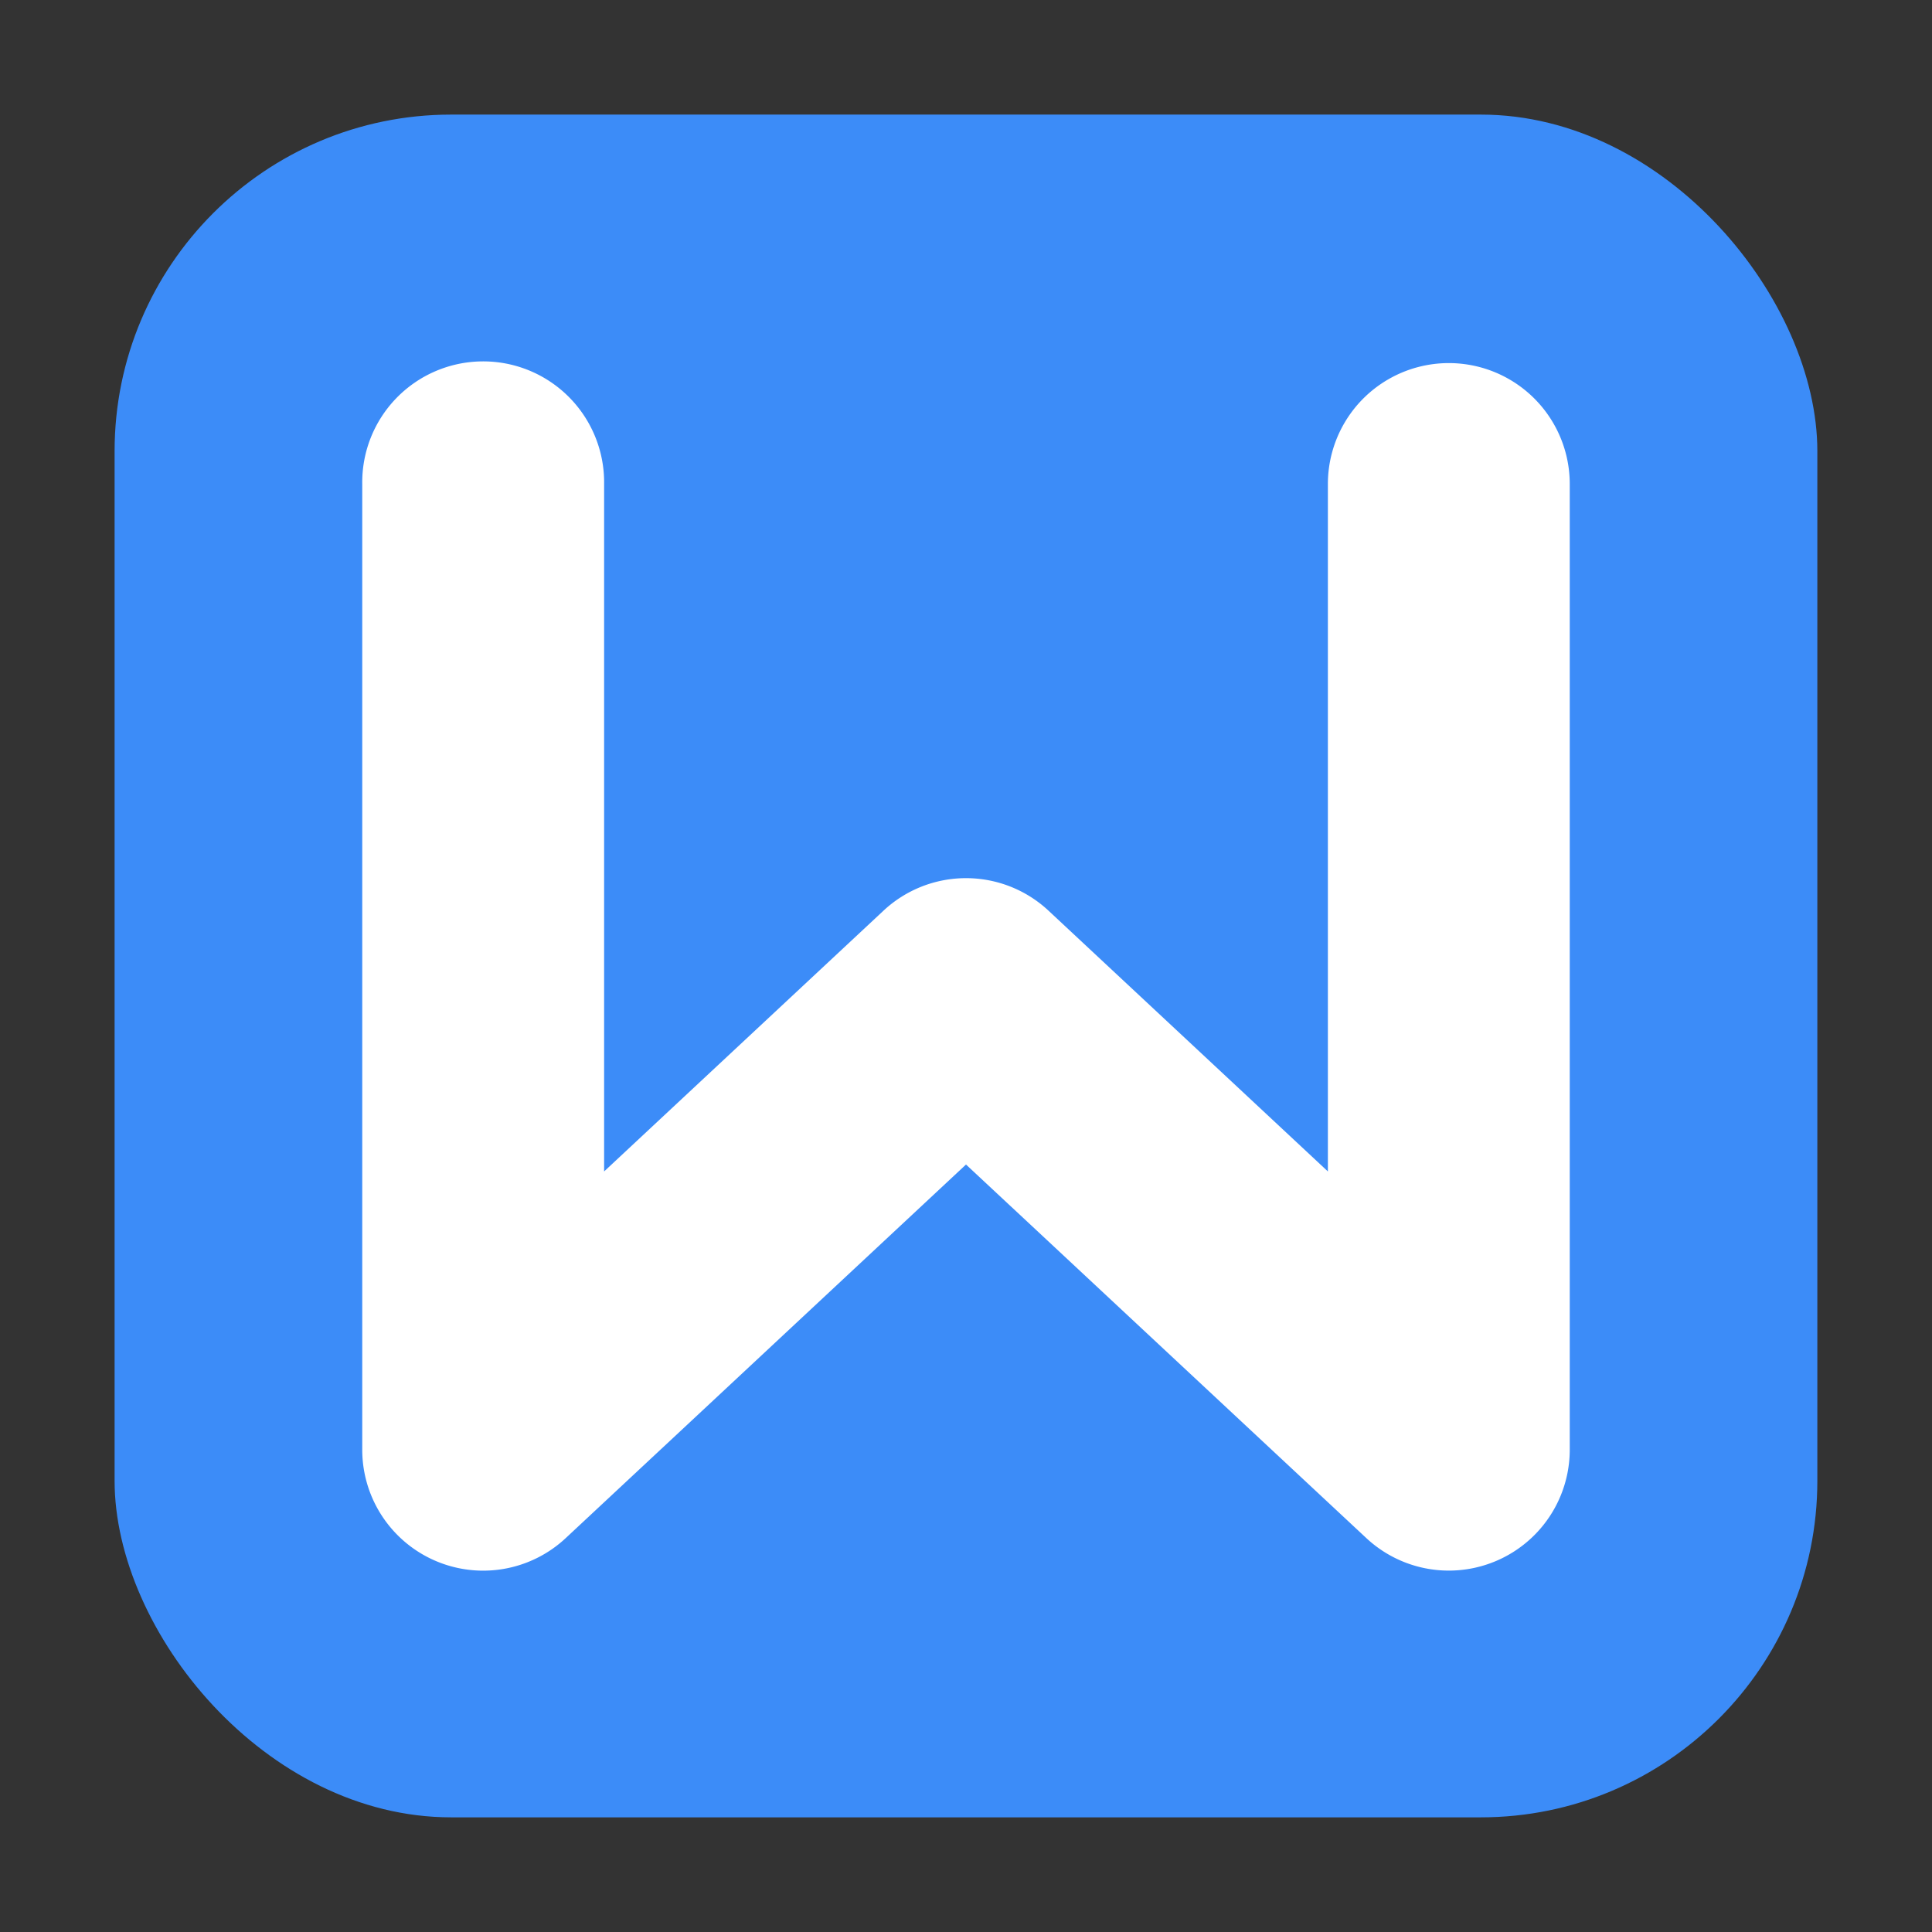 <svg height="32" width="32" xmlns="http://www.w3.org/2000/svg"><rect width="100%" height="100%" fill="#333333" stroke="none"/><rect fill="#3c8cf8" fill-rule="evenodd" height="28.203" ry="5.575" width="28.203" x="1.898" y="1.898"/><path d="m7.973 5.986a2.003 2.003 0 0 0 -1.973 2.031v15.994a2.003 2.003 0 0 0 3.37 1.465l6.63-6.188 6.631 6.188a2.003 2.003 0 0 0 3.369-1.465v-15.994a2.003 2.003 0 1 0 -4.006 0v11.386l-4.628-4.32a2.003 2.003 0 0 0 -2.732 0l-4.628 4.32v-11.386a2.003 2.003 0 0 0 -2.033-2.031z" fill="#fff"/></svg>